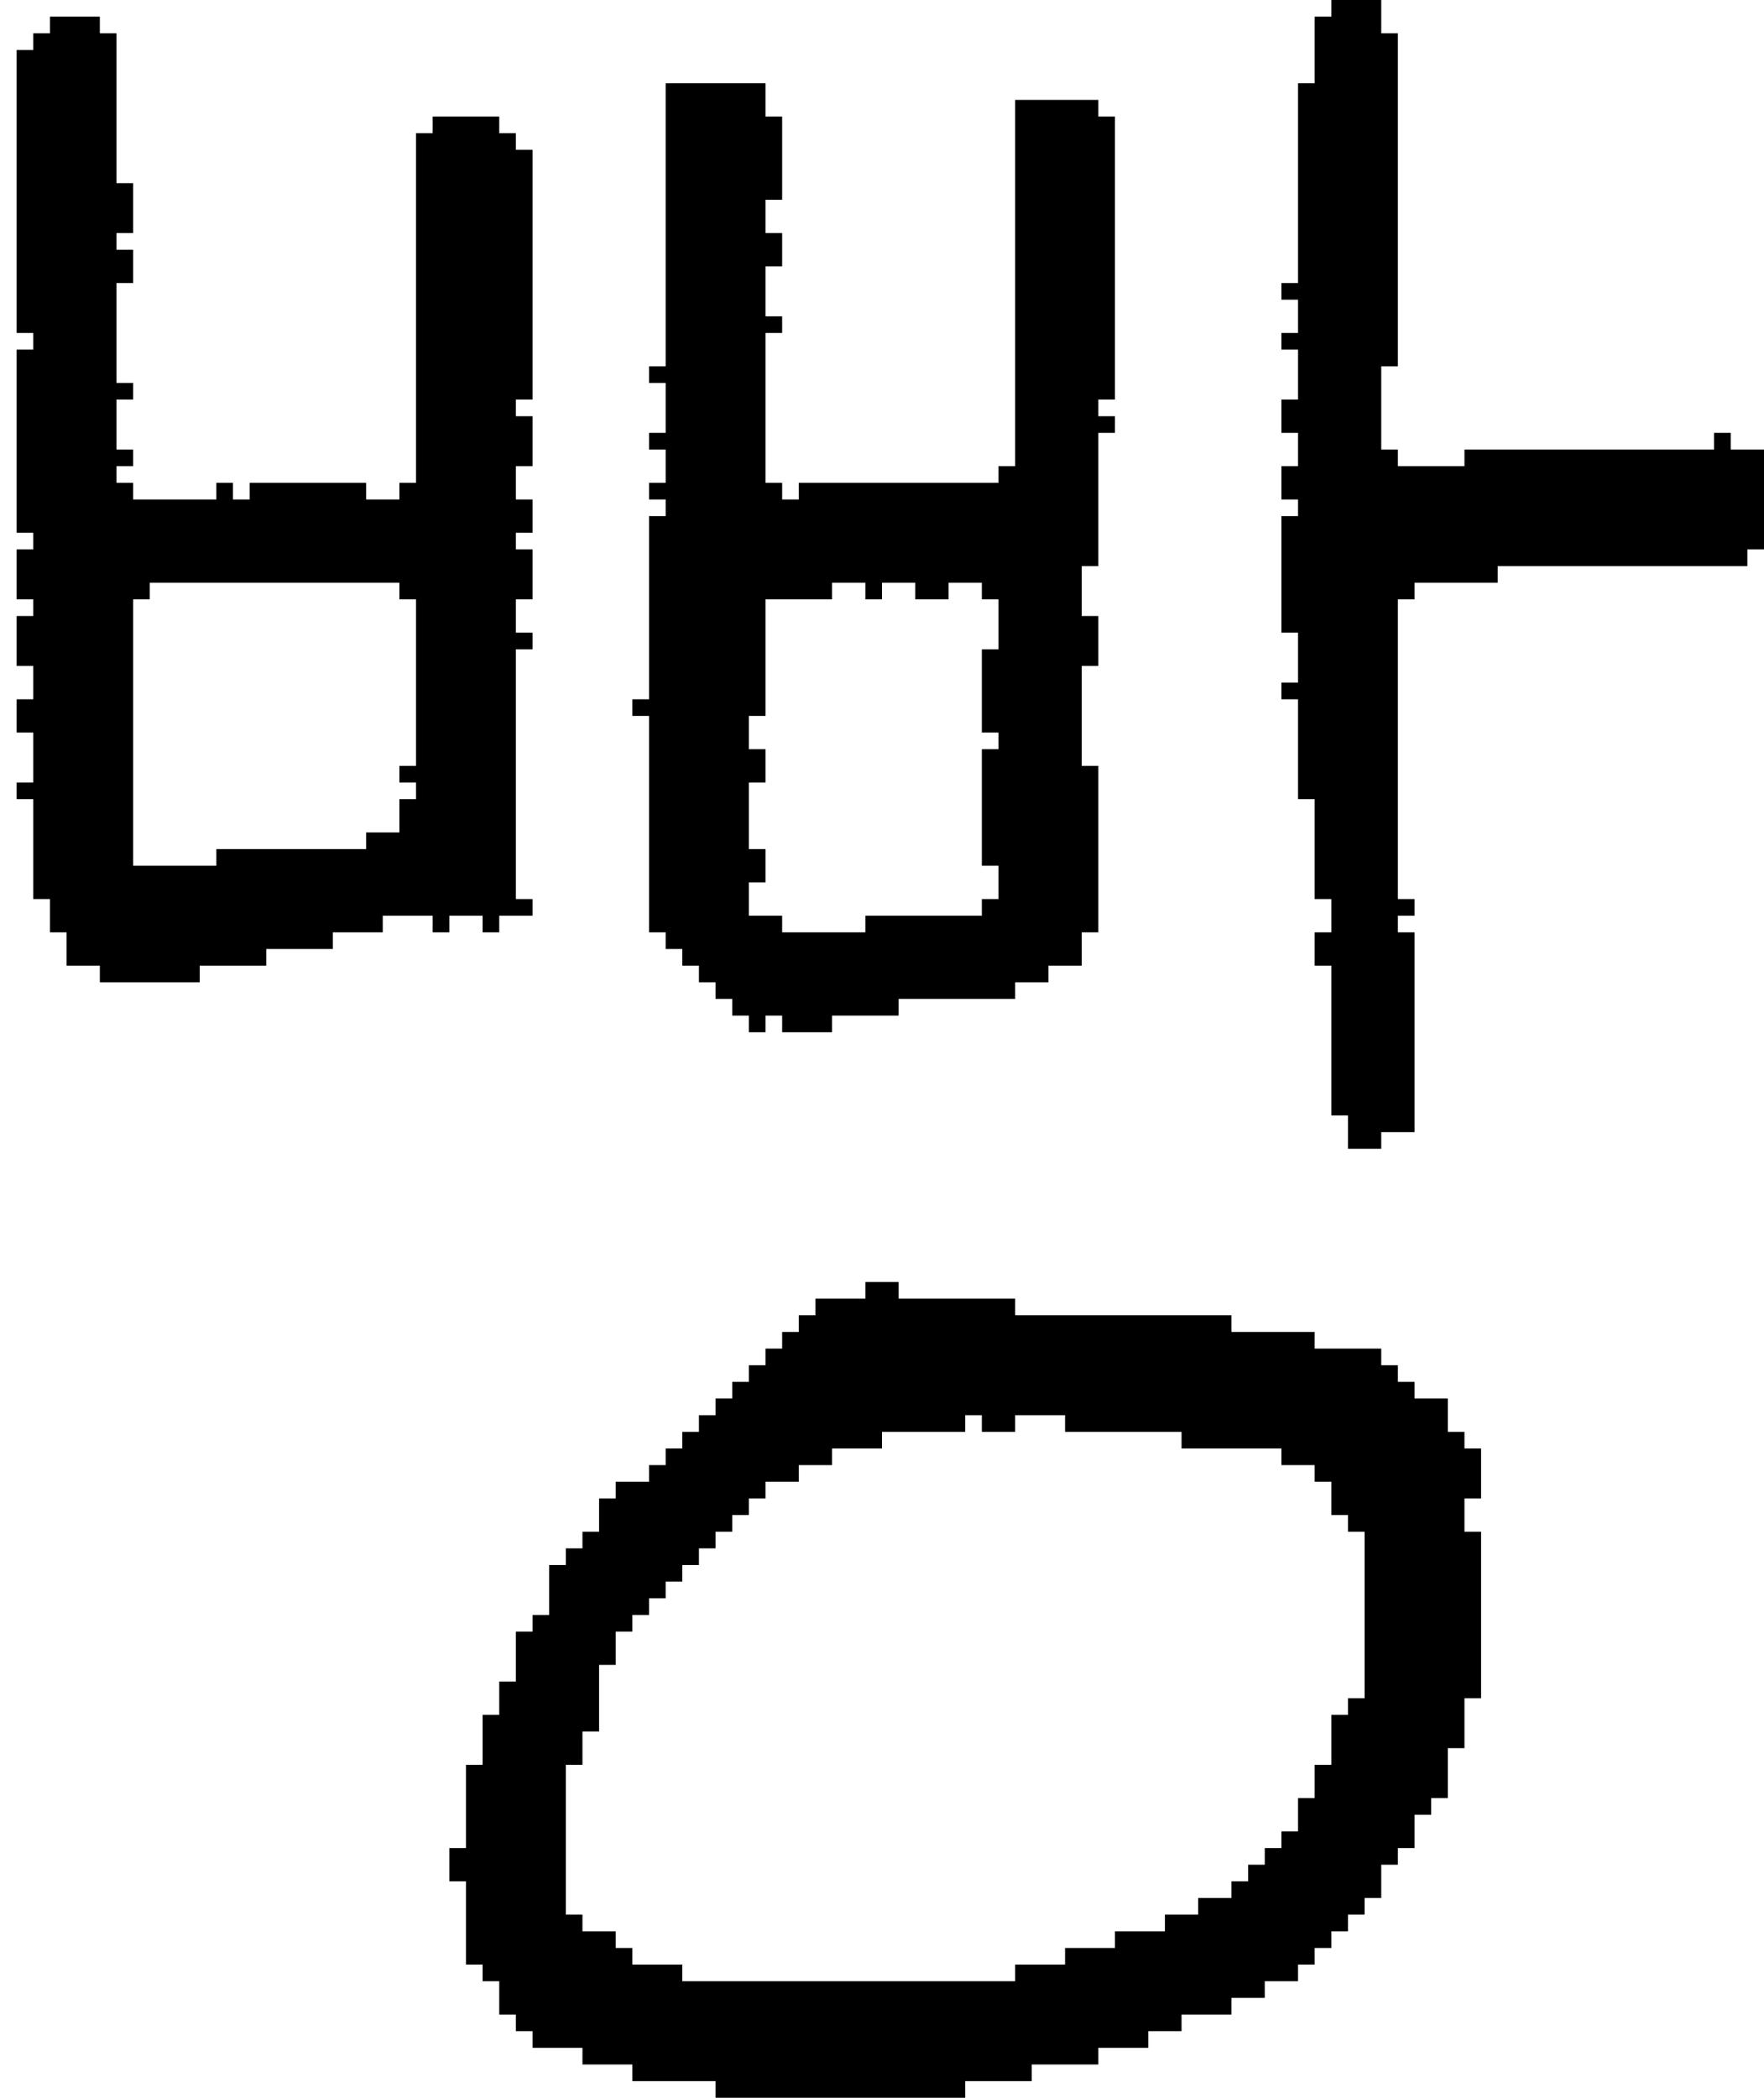 <?xml version="1.0" encoding="UTF-8" standalone="no"?>
<!DOCTYPE svg PUBLIC "-//W3C//DTD SVG 1.1//EN" 
  "http://www.w3.org/Graphics/SVG/1.1/DTD/svg11.dtd">
<svg width="106" height="126"
     xmlns="http://www.w3.org/2000/svg" version="1.1">
 <path d="  M 1,40  L 2,40  L 2,42  L 1,42  L 1,44  L 2,44  L 2,47  L 1,47  L 1,48  L 2,48  L 2,54  L 3,54  L 3,56  L 4,56  L 4,58  L 6,58  L 6,59  L 12,59  L 12,58  L 16,58  L 16,57  L 20,57  L 20,56  L 23,56  L 23,55  L 26,55  L 26,56  L 27,56  L 27,55  L 29,55  L 29,56  L 30,56  L 30,55  L 32,55  L 32,54  L 31,54  L 31,39  L 32,39  L 32,38  L 31,38  L 31,36  L 32,36  L 32,33  L 31,33  L 31,32  L 32,32  L 32,30  L 31,30  L 31,28  L 32,28  L 32,25  L 31,25  L 31,24  L 32,24  L 32,9  L 31,9  L 31,8  L 30,8  L 30,7  L 26,7  L 26,8  L 25,8  L 25,29  L 24,29  L 24,30  L 22,30  L 22,29  L 15,29  L 15,30  L 14,30  L 14,29  L 13,29  L 13,30  L 8,30  L 8,29  L 7,29  L 7,28  L 8,28  L 8,27  L 7,27  L 7,24  L 8,24  L 8,23  L 7,23  L 7,17  L 8,17  L 8,15  L 7,15  L 7,14  L 8,14  L 8,11  L 7,11  L 7,2  L 6,2  L 6,1  L 3,1  L 3,2  L 2,2  L 2,3  L 1,3  L 1,20  L 2,20  L 2,21  L 1,21  L 1,32  L 2,32  L 2,33  L 1,33  L 1,36  L 2,36  L 2,37  L 1,37  Z  M 24,35  L 24,36  L 25,36  L 25,46  L 24,46  L 24,47  L 25,47  L 25,48  L 24,48  L 24,50  L 22,50  L 22,51  L 13,51  L 13,52  L 8,52  L 8,36  L 9,36  L 9,35  Z  " style="fill:rgb(0, 0, 0); fill-opacity:1.000; stroke:none;" />
 <path d="  M 35,92  L 35,93  L 34,93  L 34,94  L 33,94  L 33,97  L 32,97  L 32,98  L 31,98  L 31,101  L 30,101  L 30,103  L 29,103  L 29,106  L 28,106  L 28,111  L 27,111  L 27,113  L 28,113  L 28,118  L 29,118  L 29,119  L 30,119  L 30,121  L 31,121  L 31,122  L 32,122  L 32,123  L 35,123  L 35,124  L 38,124  L 38,125  L 43,125  L 43,126  L 58,126  L 58,125  L 62,125  L 62,124  L 66,124  L 66,123  L 69,123  L 69,122  L 71,122  L 71,121  L 74,121  L 74,120  L 76,120  L 76,119  L 78,119  L 78,118  L 79,118  L 79,117  L 80,117  L 80,116  L 81,116  L 81,115  L 82,115  L 82,114  L 83,114  L 83,112  L 84,112  L 84,111  L 85,111  L 85,109  L 86,109  L 86,108  L 87,108  L 87,105  L 88,105  L 88,102  L 89,102  L 89,92  L 88,92  L 88,90  L 89,90  L 89,87  L 88,87  L 88,86  L 87,86  L 87,84  L 85,84  L 85,83  L 84,83  L 84,82  L 83,82  L 83,81  L 79,81  L 79,80  L 74,80  L 74,79  L 61,79  L 61,78  L 54,78  L 54,77  L 52,77  L 52,78  L 49,78  L 49,79  L 48,79  L 48,80  L 47,80  L 47,81  L 46,81  L 46,82  L 45,82  L 45,83  L 44,83  L 44,84  L 43,84  L 43,85  L 42,85  L 42,86  L 41,86  L 41,87  L 40,87  L 40,88  L 39,88  L 39,89  L 37,89  L 37,90  L 36,90  L 36,92  Z  M 41,119  L 41,118  L 38,118  L 38,117  L 37,117  L 37,116  L 35,116  L 35,115  L 34,115  L 34,106  L 35,106  L 35,104  L 36,104  L 36,100  L 37,100  L 37,98  L 38,98  L 38,97  L 39,97  L 39,96  L 40,96  L 40,95  L 41,95  L 41,94  L 42,94  L 42,93  L 43,93  L 43,92  L 44,92  L 44,91  L 45,91  L 45,90  L 46,90  L 46,89  L 48,89  L 48,88  L 50,88  L 50,87  L 53,87  L 53,86  L 58,86  L 58,85  L 59,85  L 59,86  L 61,86  L 61,85  L 64,85  L 64,86  L 71,86  L 71,87  L 77,87  L 77,88  L 79,88  L 79,89  L 80,89  L 80,91  L 81,91  L 81,92  L 82,92  L 82,102  L 81,102  L 81,103  L 80,103  L 80,106  L 79,106  L 79,108  L 78,108  L 78,110  L 77,110  L 77,111  L 76,111  L 76,112  L 75,112  L 75,113  L 74,113  L 74,114  L 72,114  L 72,115  L 70,115  L 70,116  L 67,116  L 67,117  L 64,117  L 64,118  L 61,118  L 61,119  Z  " style="fill:rgb(0, 0, 0); fill-opacity:1.000; stroke:none;" />
 <path d="  M 59,52  L 60,52  L 60,54  L 59,54  L 59,55  L 52,55  L 52,56  L 47,56  L 47,55  L 45,55  L 45,53  L 46,53  L 46,51  L 45,51  L 45,47  L 46,47  L 46,45  L 45,45  L 45,43  L 46,43  L 46,36  L 50,36  L 50,35  L 52,35  L 52,36  L 53,36  L 53,35  L 55,35  L 55,36  L 57,36  L 57,35  L 59,35  L 59,36  L 60,36  L 60,39  L 59,39  L 59,44  L 60,44  L 60,45  L 59,45  Z  M 40,22  L 39,22  L 39,23  L 40,23  L 40,26  L 39,26  L 39,27  L 40,27  L 40,29  L 39,29  L 39,30  L 40,30  L 40,31  L 39,31  L 39,42  L 38,42  L 38,43  L 39,43  L 39,56  L 40,56  L 40,57  L 41,57  L 41,58  L 42,58  L 42,59  L 43,59  L 43,60  L 44,60  L 44,61  L 45,61  L 45,62  L 46,62  L 46,61  L 47,61  L 47,62  L 50,62  L 50,61  L 54,61  L 54,60  L 61,60  L 61,59  L 63,59  L 63,58  L 65,58  L 65,56  L 66,56  L 66,46  L 65,46  L 65,40  L 66,40  L 66,37  L 65,37  L 65,34  L 66,34  L 66,26  L 67,26  L 67,25  L 66,25  L 66,24  L 67,24  L 67,7  L 66,7  L 66,6  L 61,6  L 61,28  L 60,28  L 60,29  L 48,29  L 48,30  L 47,30  L 47,29  L 46,29  L 46,20  L 47,20  L 47,19  L 46,19  L 46,16  L 47,16  L 47,14  L 46,14  L 46,12  L 47,12  L 47,7  L 46,7  L 46,5  L 40,5  Z  " style="fill:rgb(0, 0, 0); fill-opacity:1.000; stroke:none;" />
 <path d="  M 78,17  L 77,17  L 77,18  L 78,18  L 78,20  L 77,20  L 77,21  L 78,21  L 78,24  L 77,24  L 77,26  L 78,26  L 78,28  L 77,28  L 77,30  L 78,30  L 78,31  L 77,31  L 77,38  L 78,38  L 78,41  L 77,41  L 77,42  L 78,42  L 78,48  L 79,48  L 79,54  L 80,54  L 80,56  L 79,56  L 79,58  L 80,58  L 80,67  L 81,67  L 81,69  L 83,69  L 83,68  L 85,68  L 85,56  L 84,56  L 84,55  L 85,55  L 85,54  L 84,54  L 84,36  L 85,36  L 85,35  L 90,35  L 90,34  L 105,34  L 105,33  L 106,33  L 106,27  L 104,27  L 104,26  L 103,26  L 103,27  L 88,27  L 88,28  L 84,28  L 84,27  L 83,27  L 83,22  L 84,22  L 84,2  L 83,2  L 83,0  L 80,0  L 80,1  L 79,1  L 79,5  L 78,5  Z  " style="fill:rgb(0, 0, 0); fill-opacity:1.000; stroke:none;" />
</svg>
